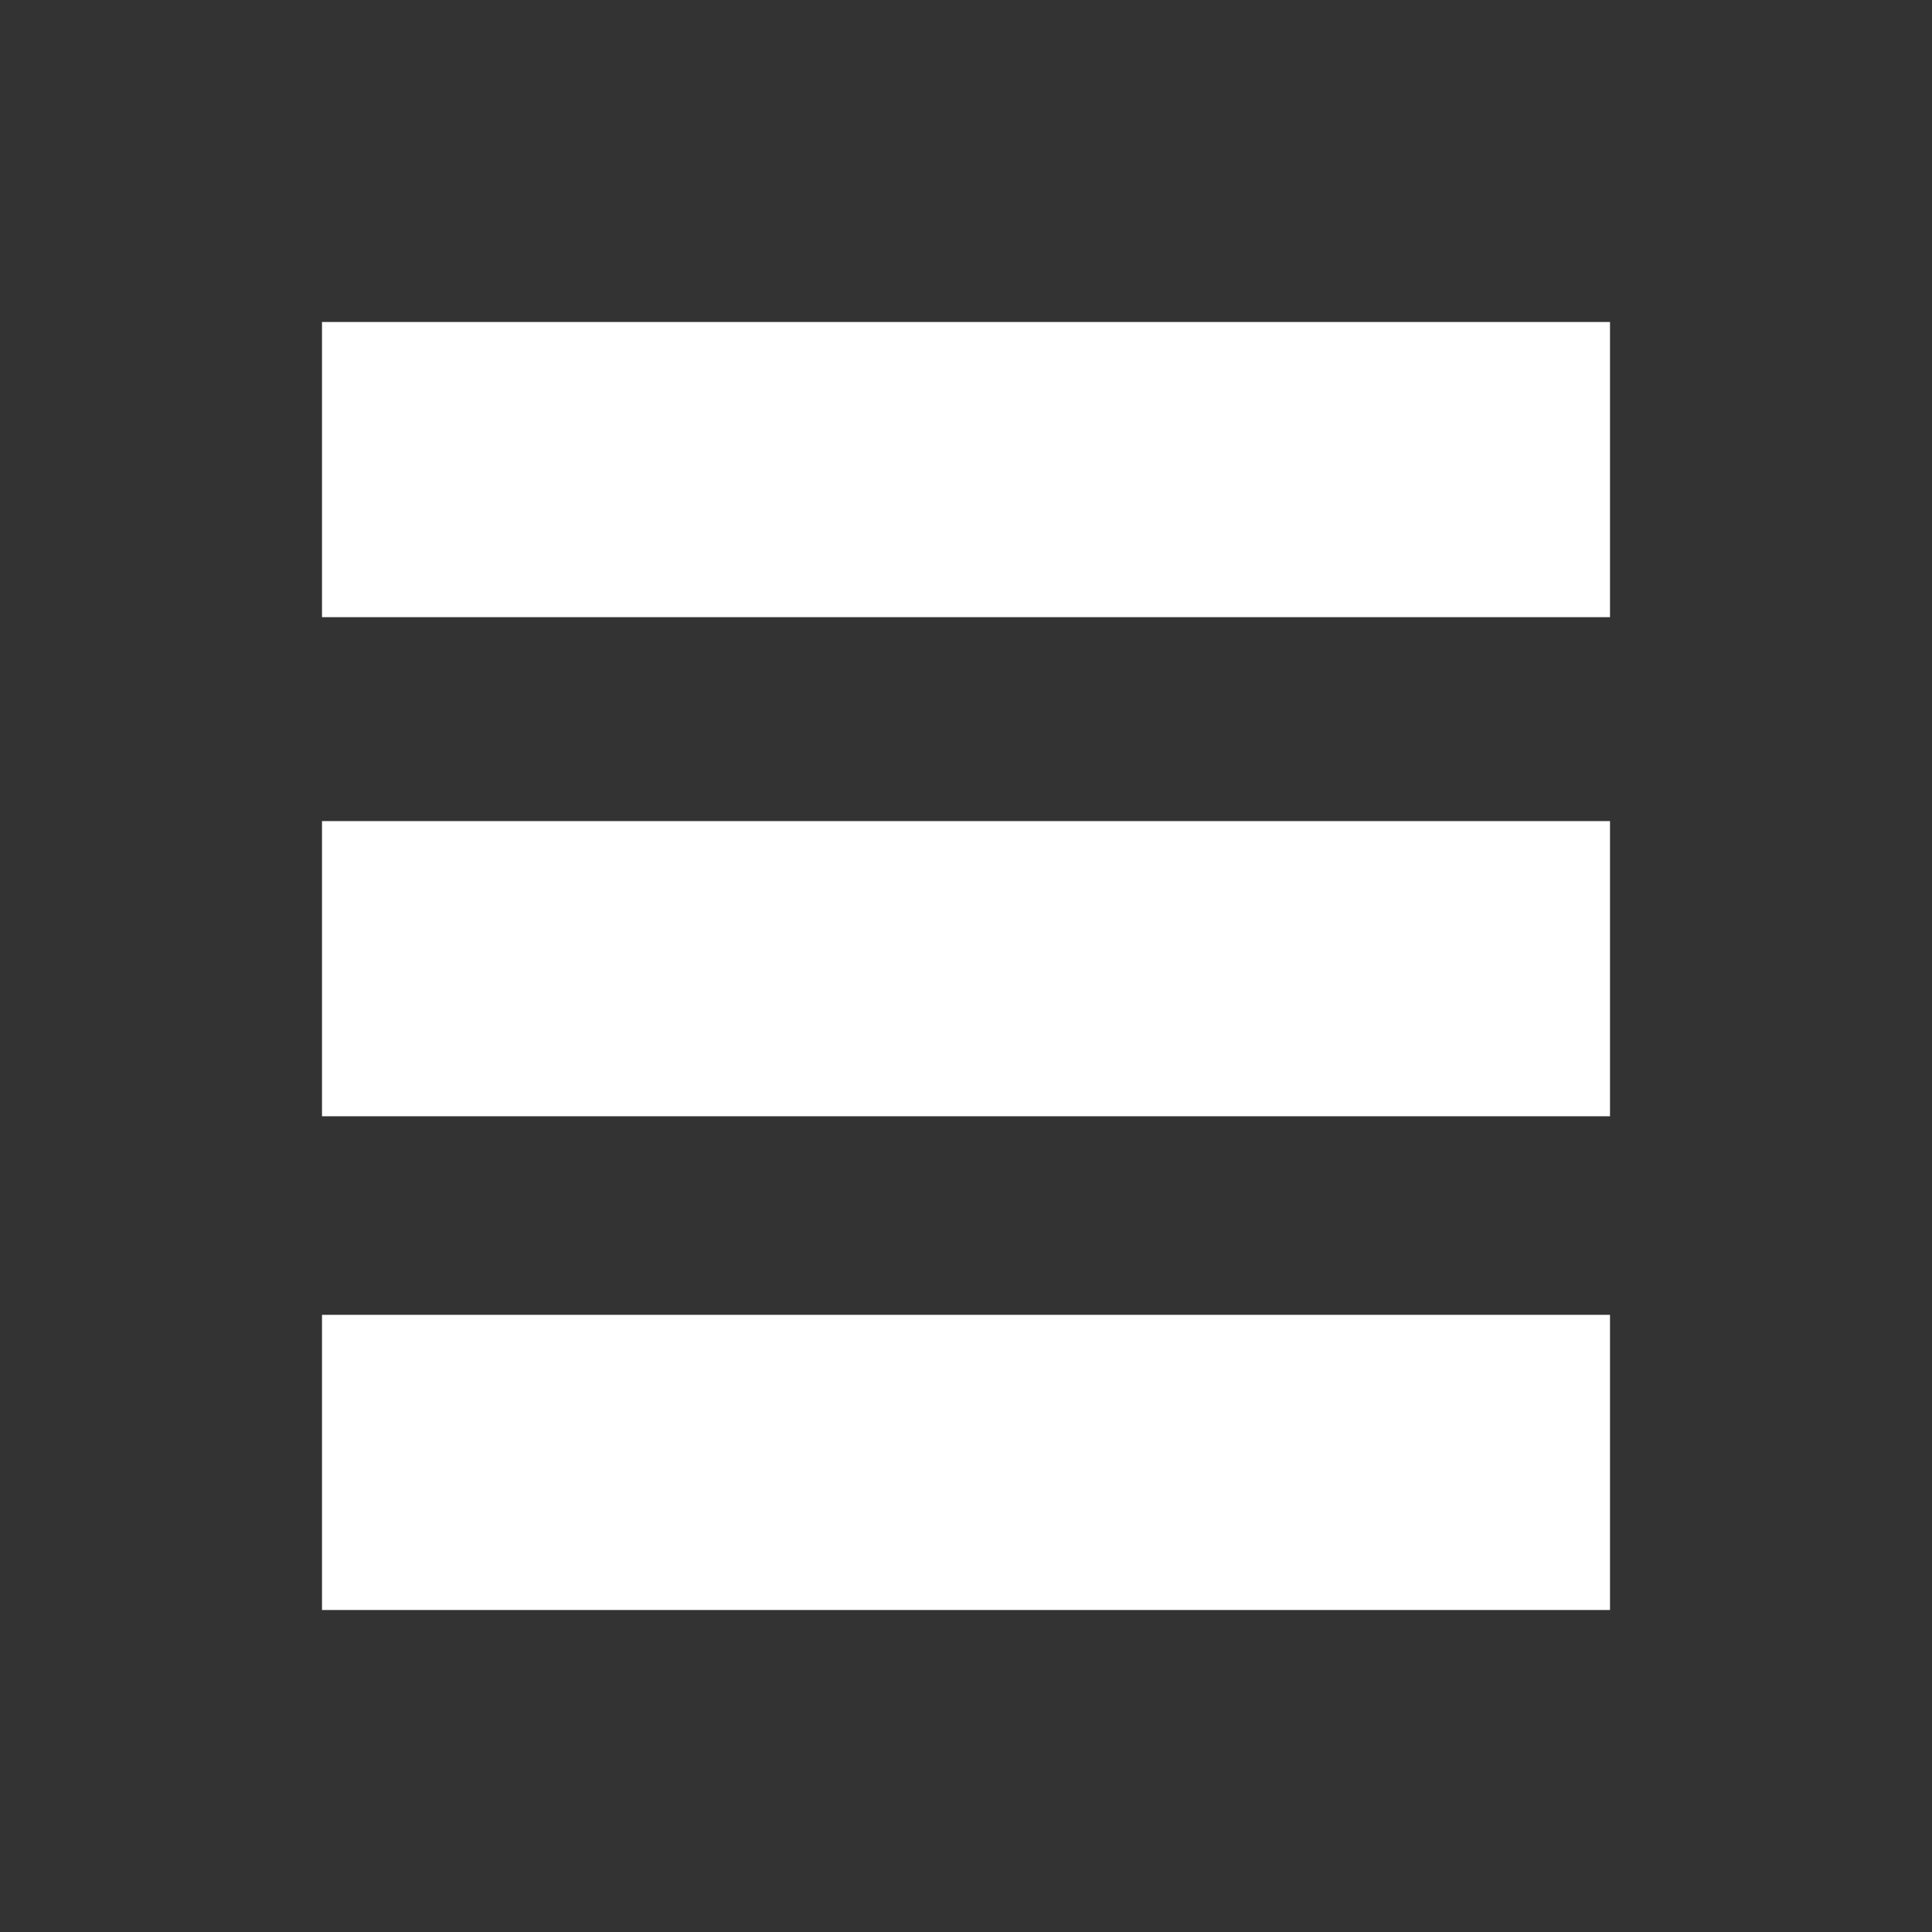 <?xml version="1.0" encoding="utf-8"?>
<!-- Generator: Adobe Illustrator 18.1.1, SVG Export Plug-In . SVG Version: 6.00 Build 0)  -->
<svg version="1.1" id="Layer_1" xmlns="http://www.w3.org/2000/svg" xmlns:xlink="http://www.w3.org/1999/xlink" x="0px" y="0px"
	 viewBox="106.9 106.5 36 36" enable-background="new 106.9 106.5 36 36" xml:space="preserve">
<rect x="106.9" y="106.5" width="36" height="36" fill="#333333" stroke="none"/>
<g>
	<rect x="112.9" y="131" fill="#FFFFFF" width="24" height="5.5"/>
	<rect x="112.9" y="121.8" fill="#FFFFFF" width="24" height="5.5"/>
	<rect x="112.9" y="112.5" fill="#FFFFFF" width="24" height="5.5"/>
</g>
</svg>

